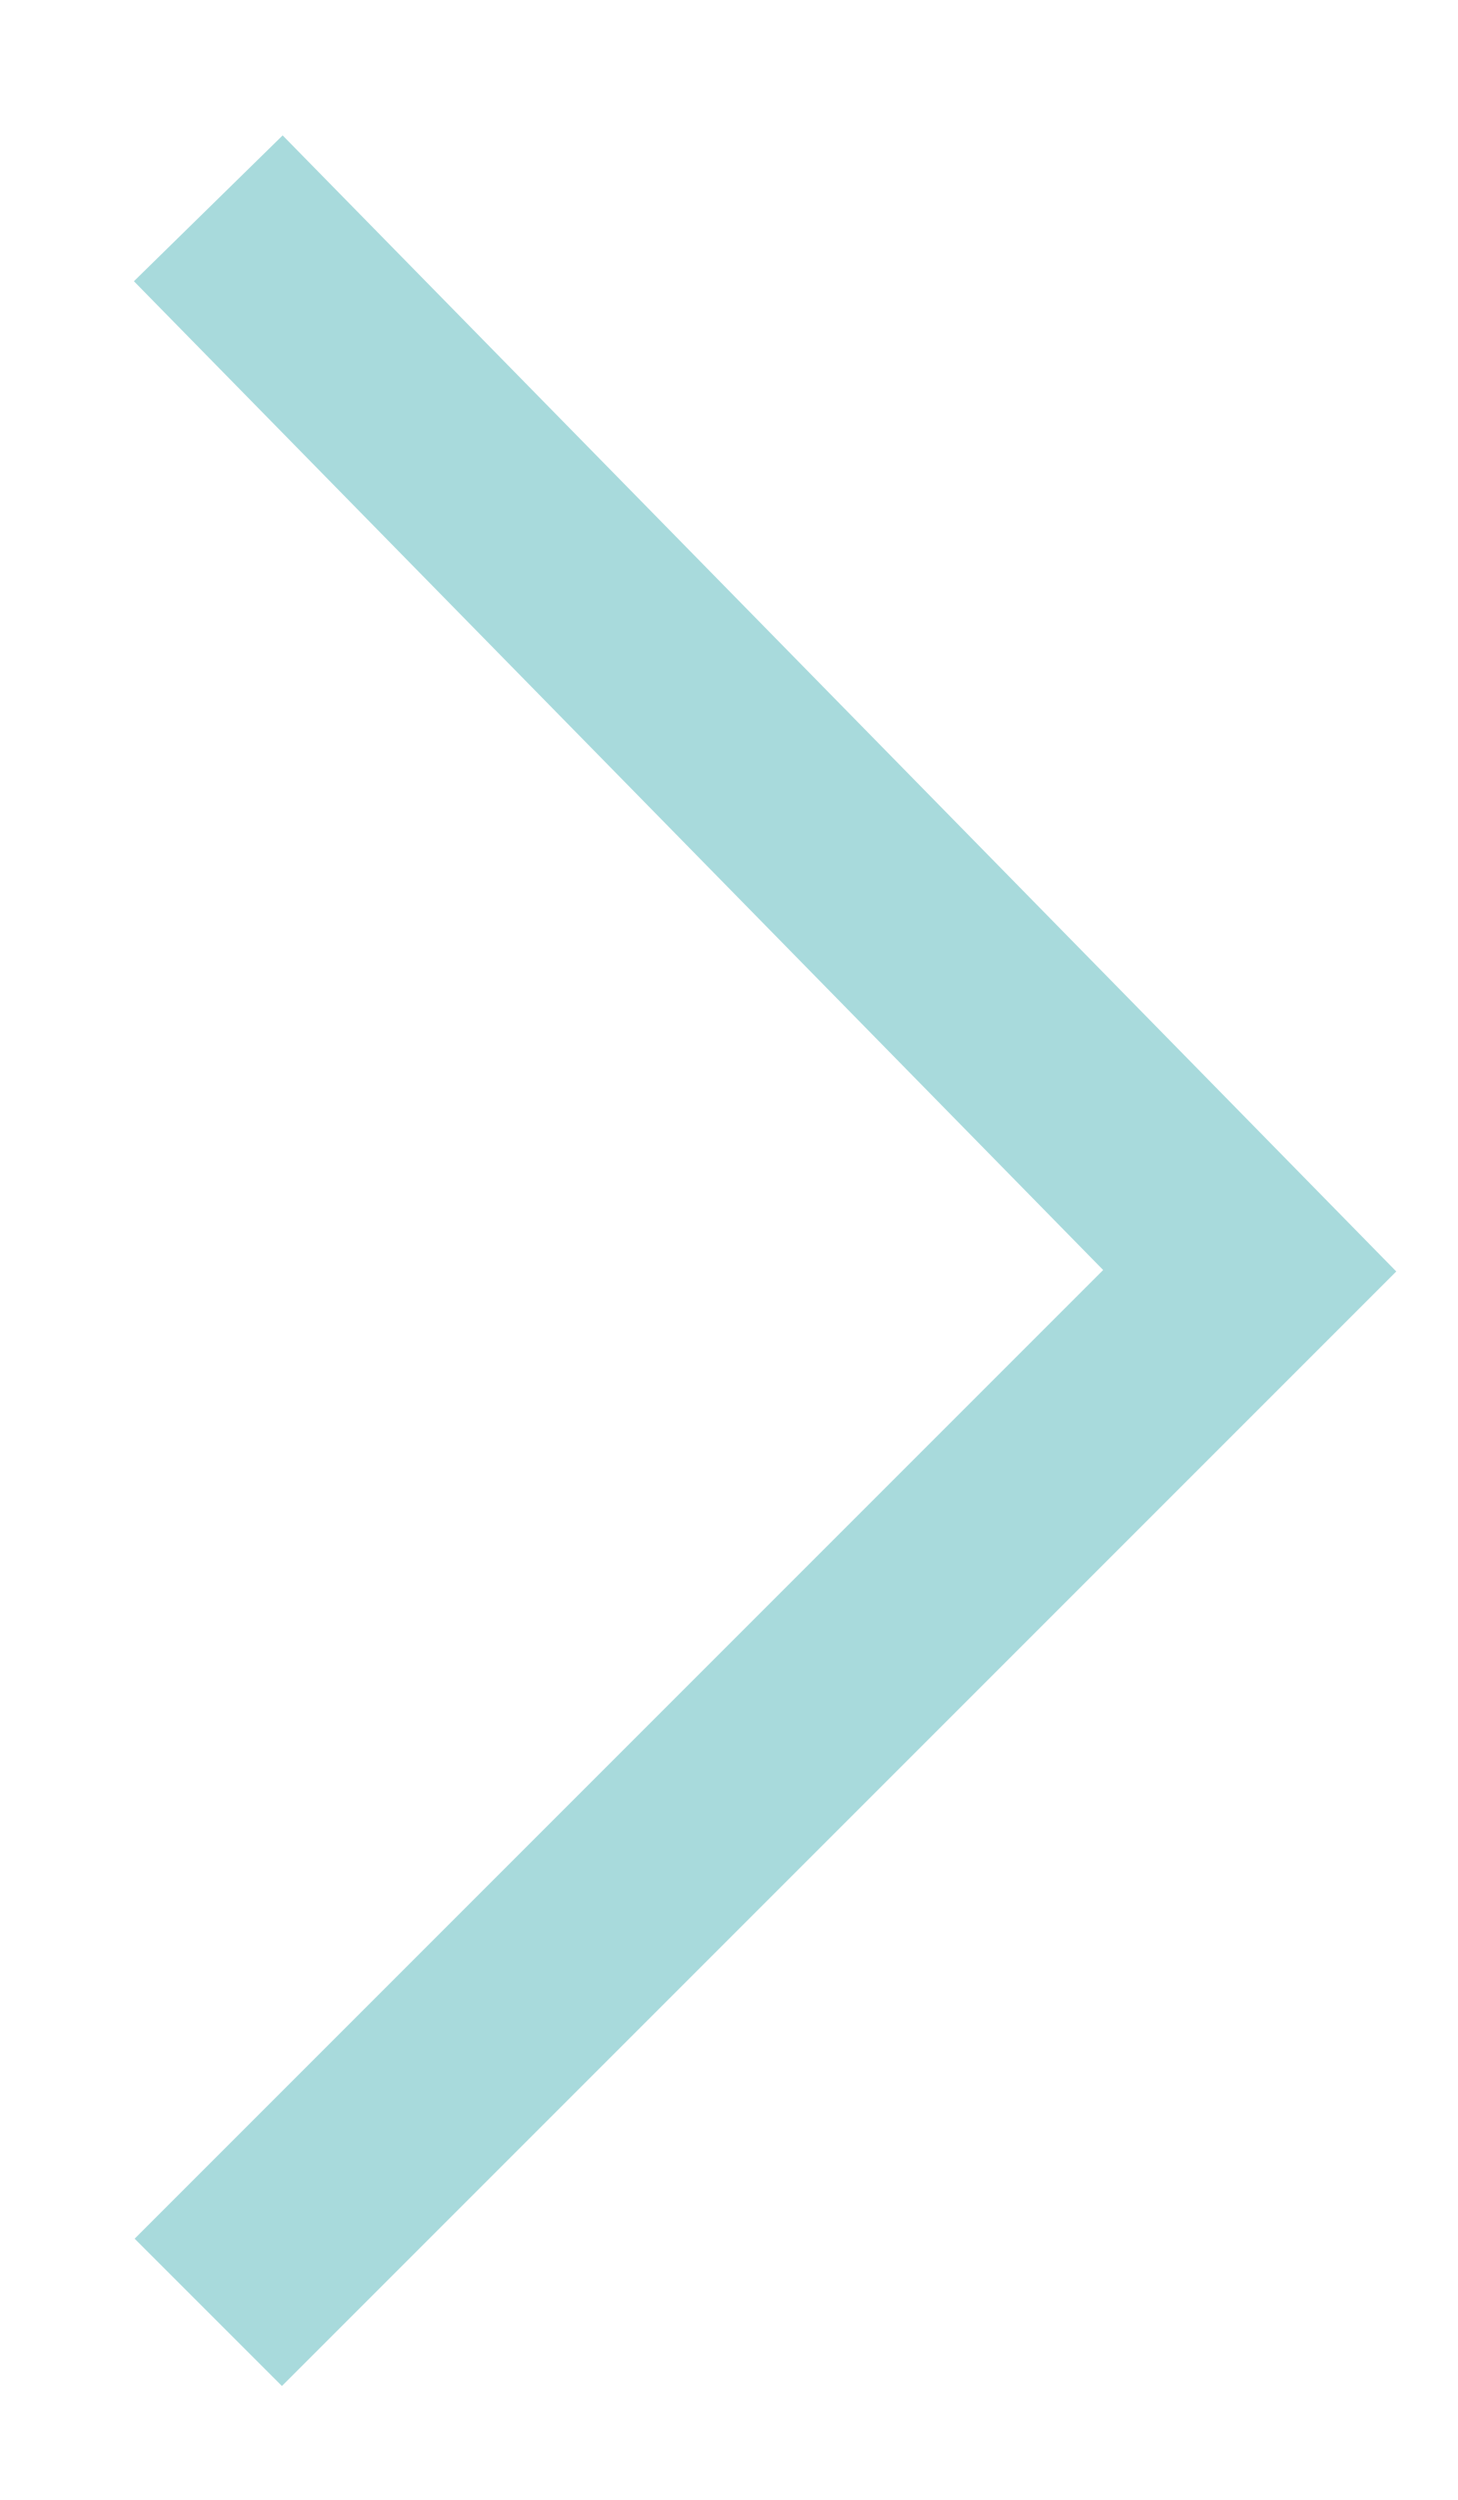 <svg version="1.1" id="Layer_1" xmlns="http://www.w3.org/2000/svg" x="0" y="0" viewBox="0 0 7 12" xml:space="preserve"><style type="text/css">.st0{fill:none;stroke:#a8dadc;stroke-miterlimit:10}</style><path class="st0" d="M1 11.1l5-5L1 1"/></svg>